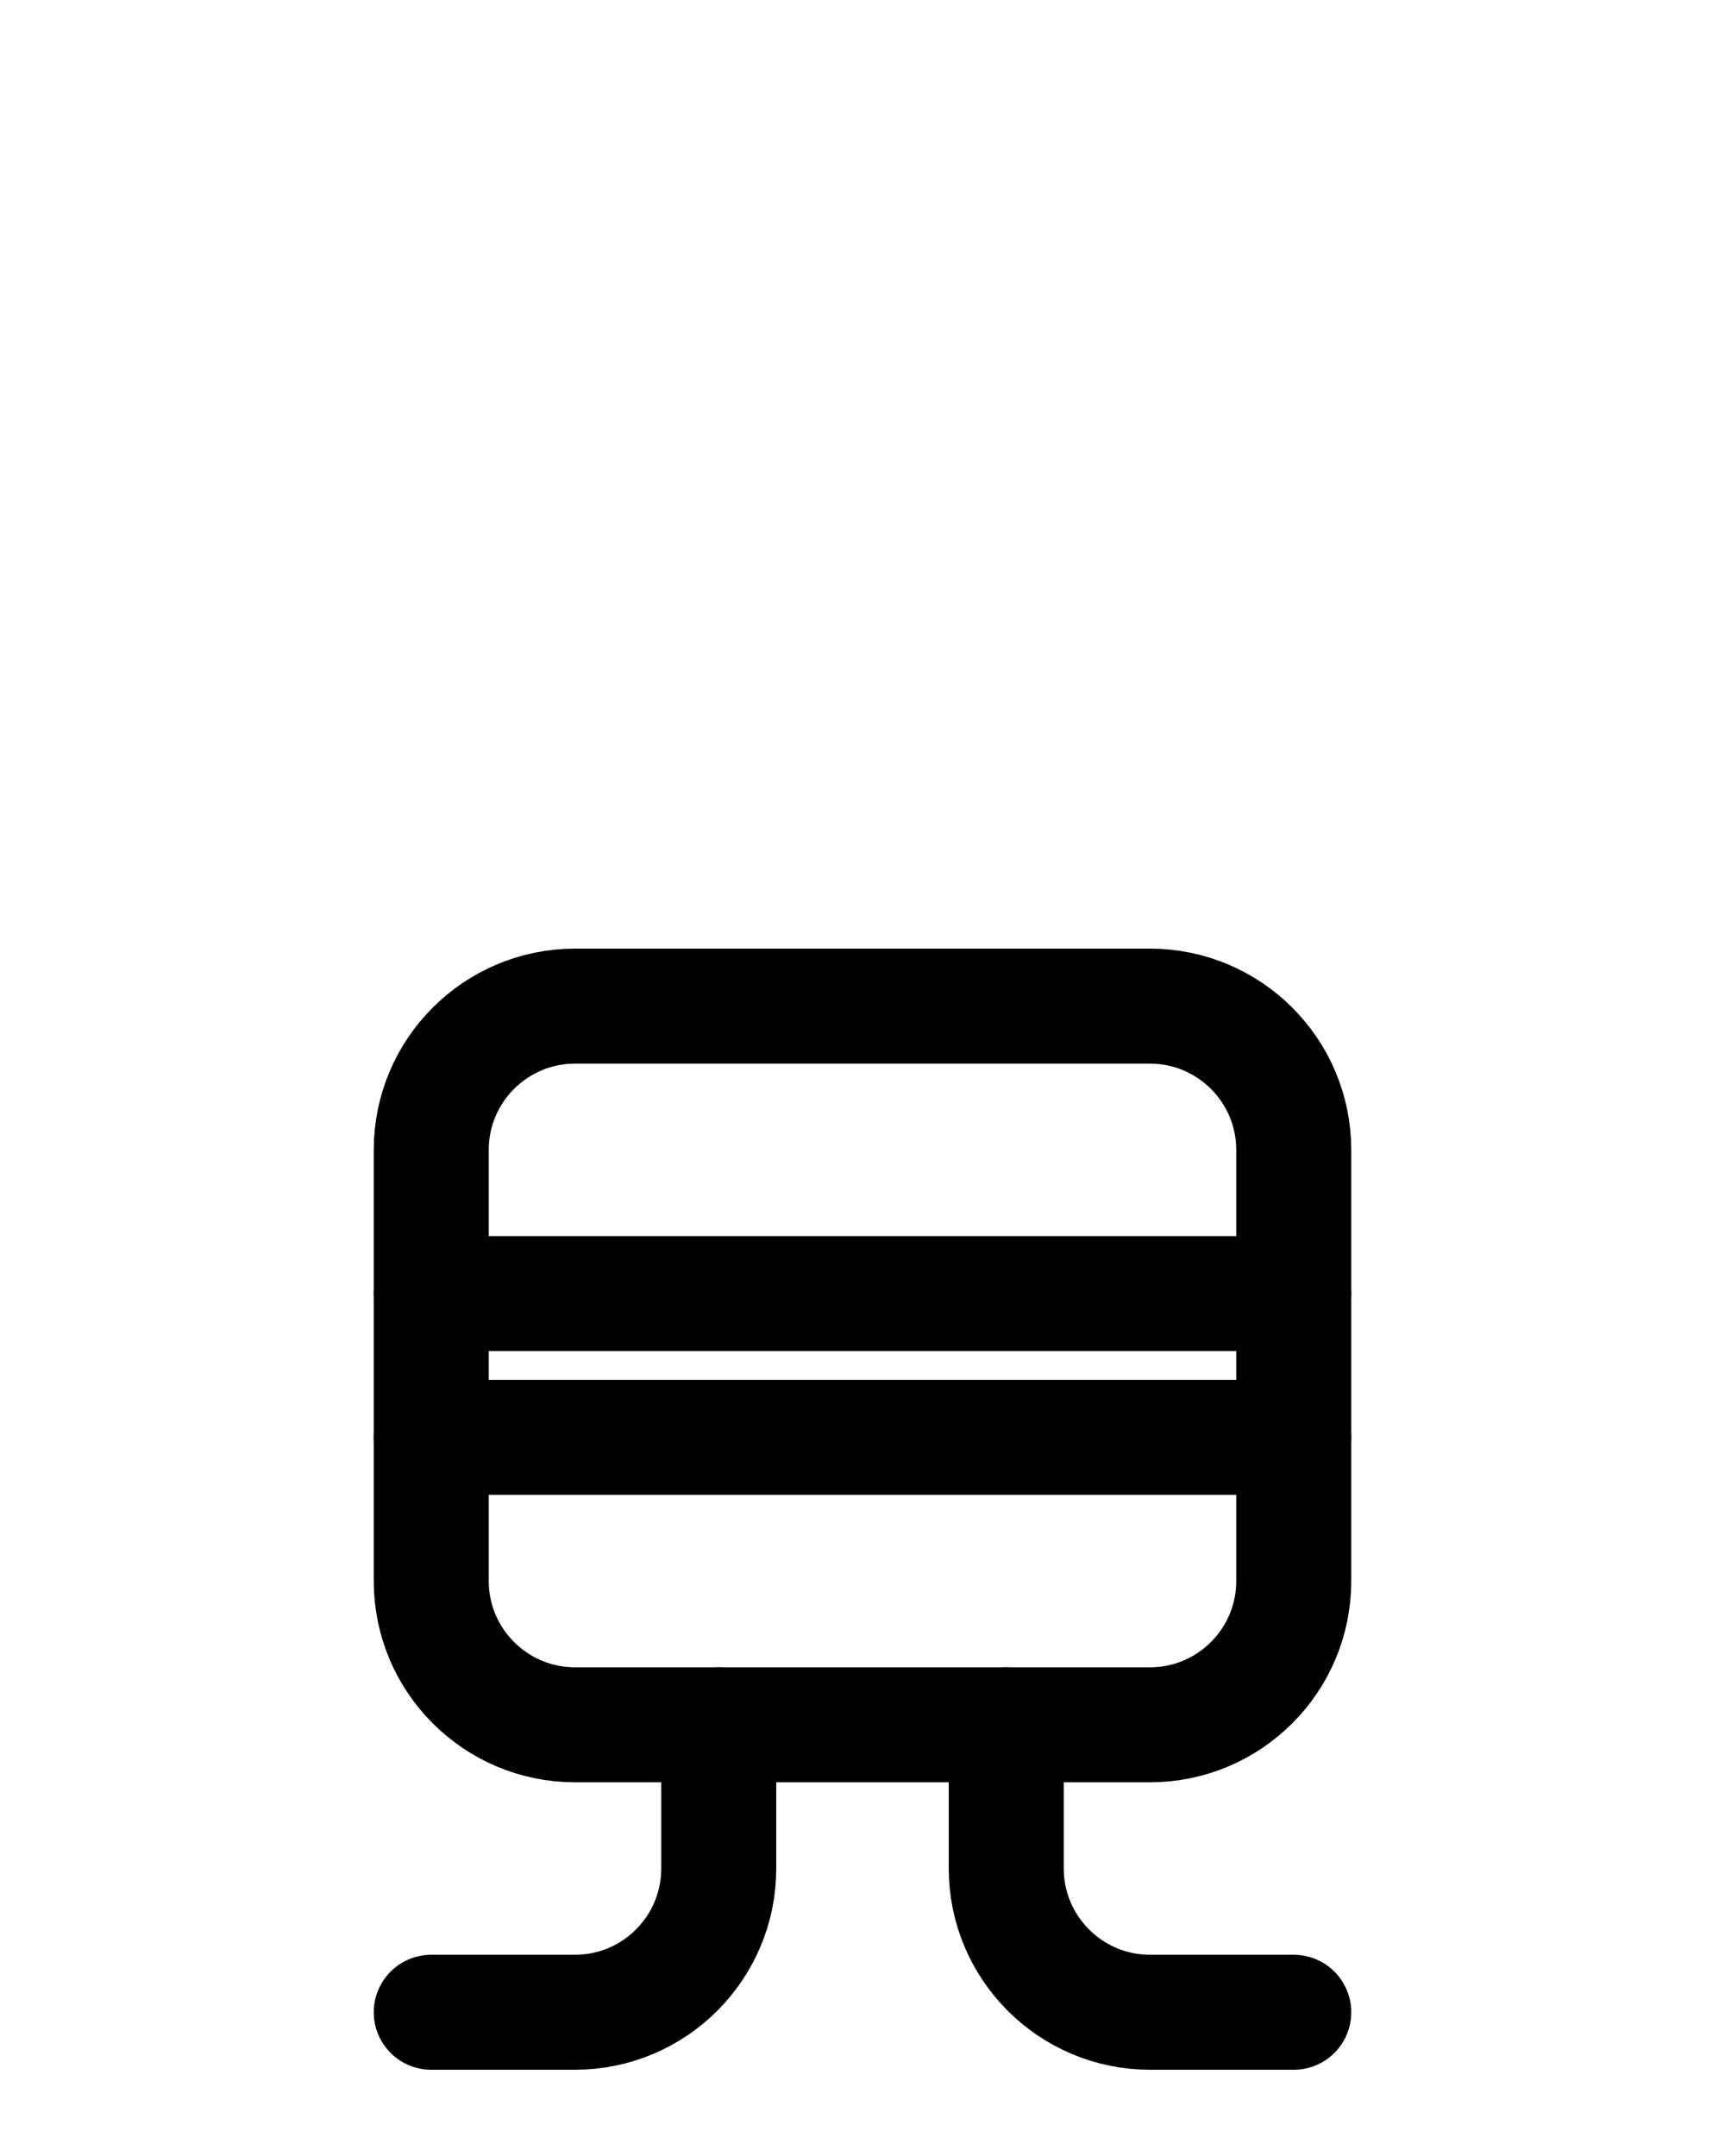 <?xml version="1.0" encoding="utf-8"?>
<!-- Generator: Adobe Illustrator 26.0.0, SVG Export Plug-In . SVG Version: 6.00 Build 0)  -->
<svg version="1.1" id="图层_1" xmlns="http://www.w3.org/2000/svg" xmlns:xlink="http://www.w3.org/1999/xlink" x="0px" y="0px"
	 viewBox="0 0 720 900" style="enable-background:new 0 0 720 900;" xml:space="preserve">
<style type="text/css">
	.st0{fill:none;stroke:#000000;stroke-width:48;stroke-linecap:round;stroke-linejoin:round;stroke-miterlimit:10;}
</style>
<path class="st0" d="M480,720H240c-33.1,0-60-26.9-60-60V480c0-33.1,26.9-60,60-60h240c33.1,0,60,26.9,60,60v180
	C540,693.1,513.1,720,480,720z"/>
<line class="st0" x1="180" y1="540" x2="540" y2="540"/>
<line class="st0" x1="180" y1="600" x2="540" y2="600"/>
<path class="st0" d="M180,840h60c33.1,0,60-26.9,60-60v-60"/>
<path class="st0" d="M540,840h-60c-33.1,0-60-26.9-60-60v-60"/>
</svg>
